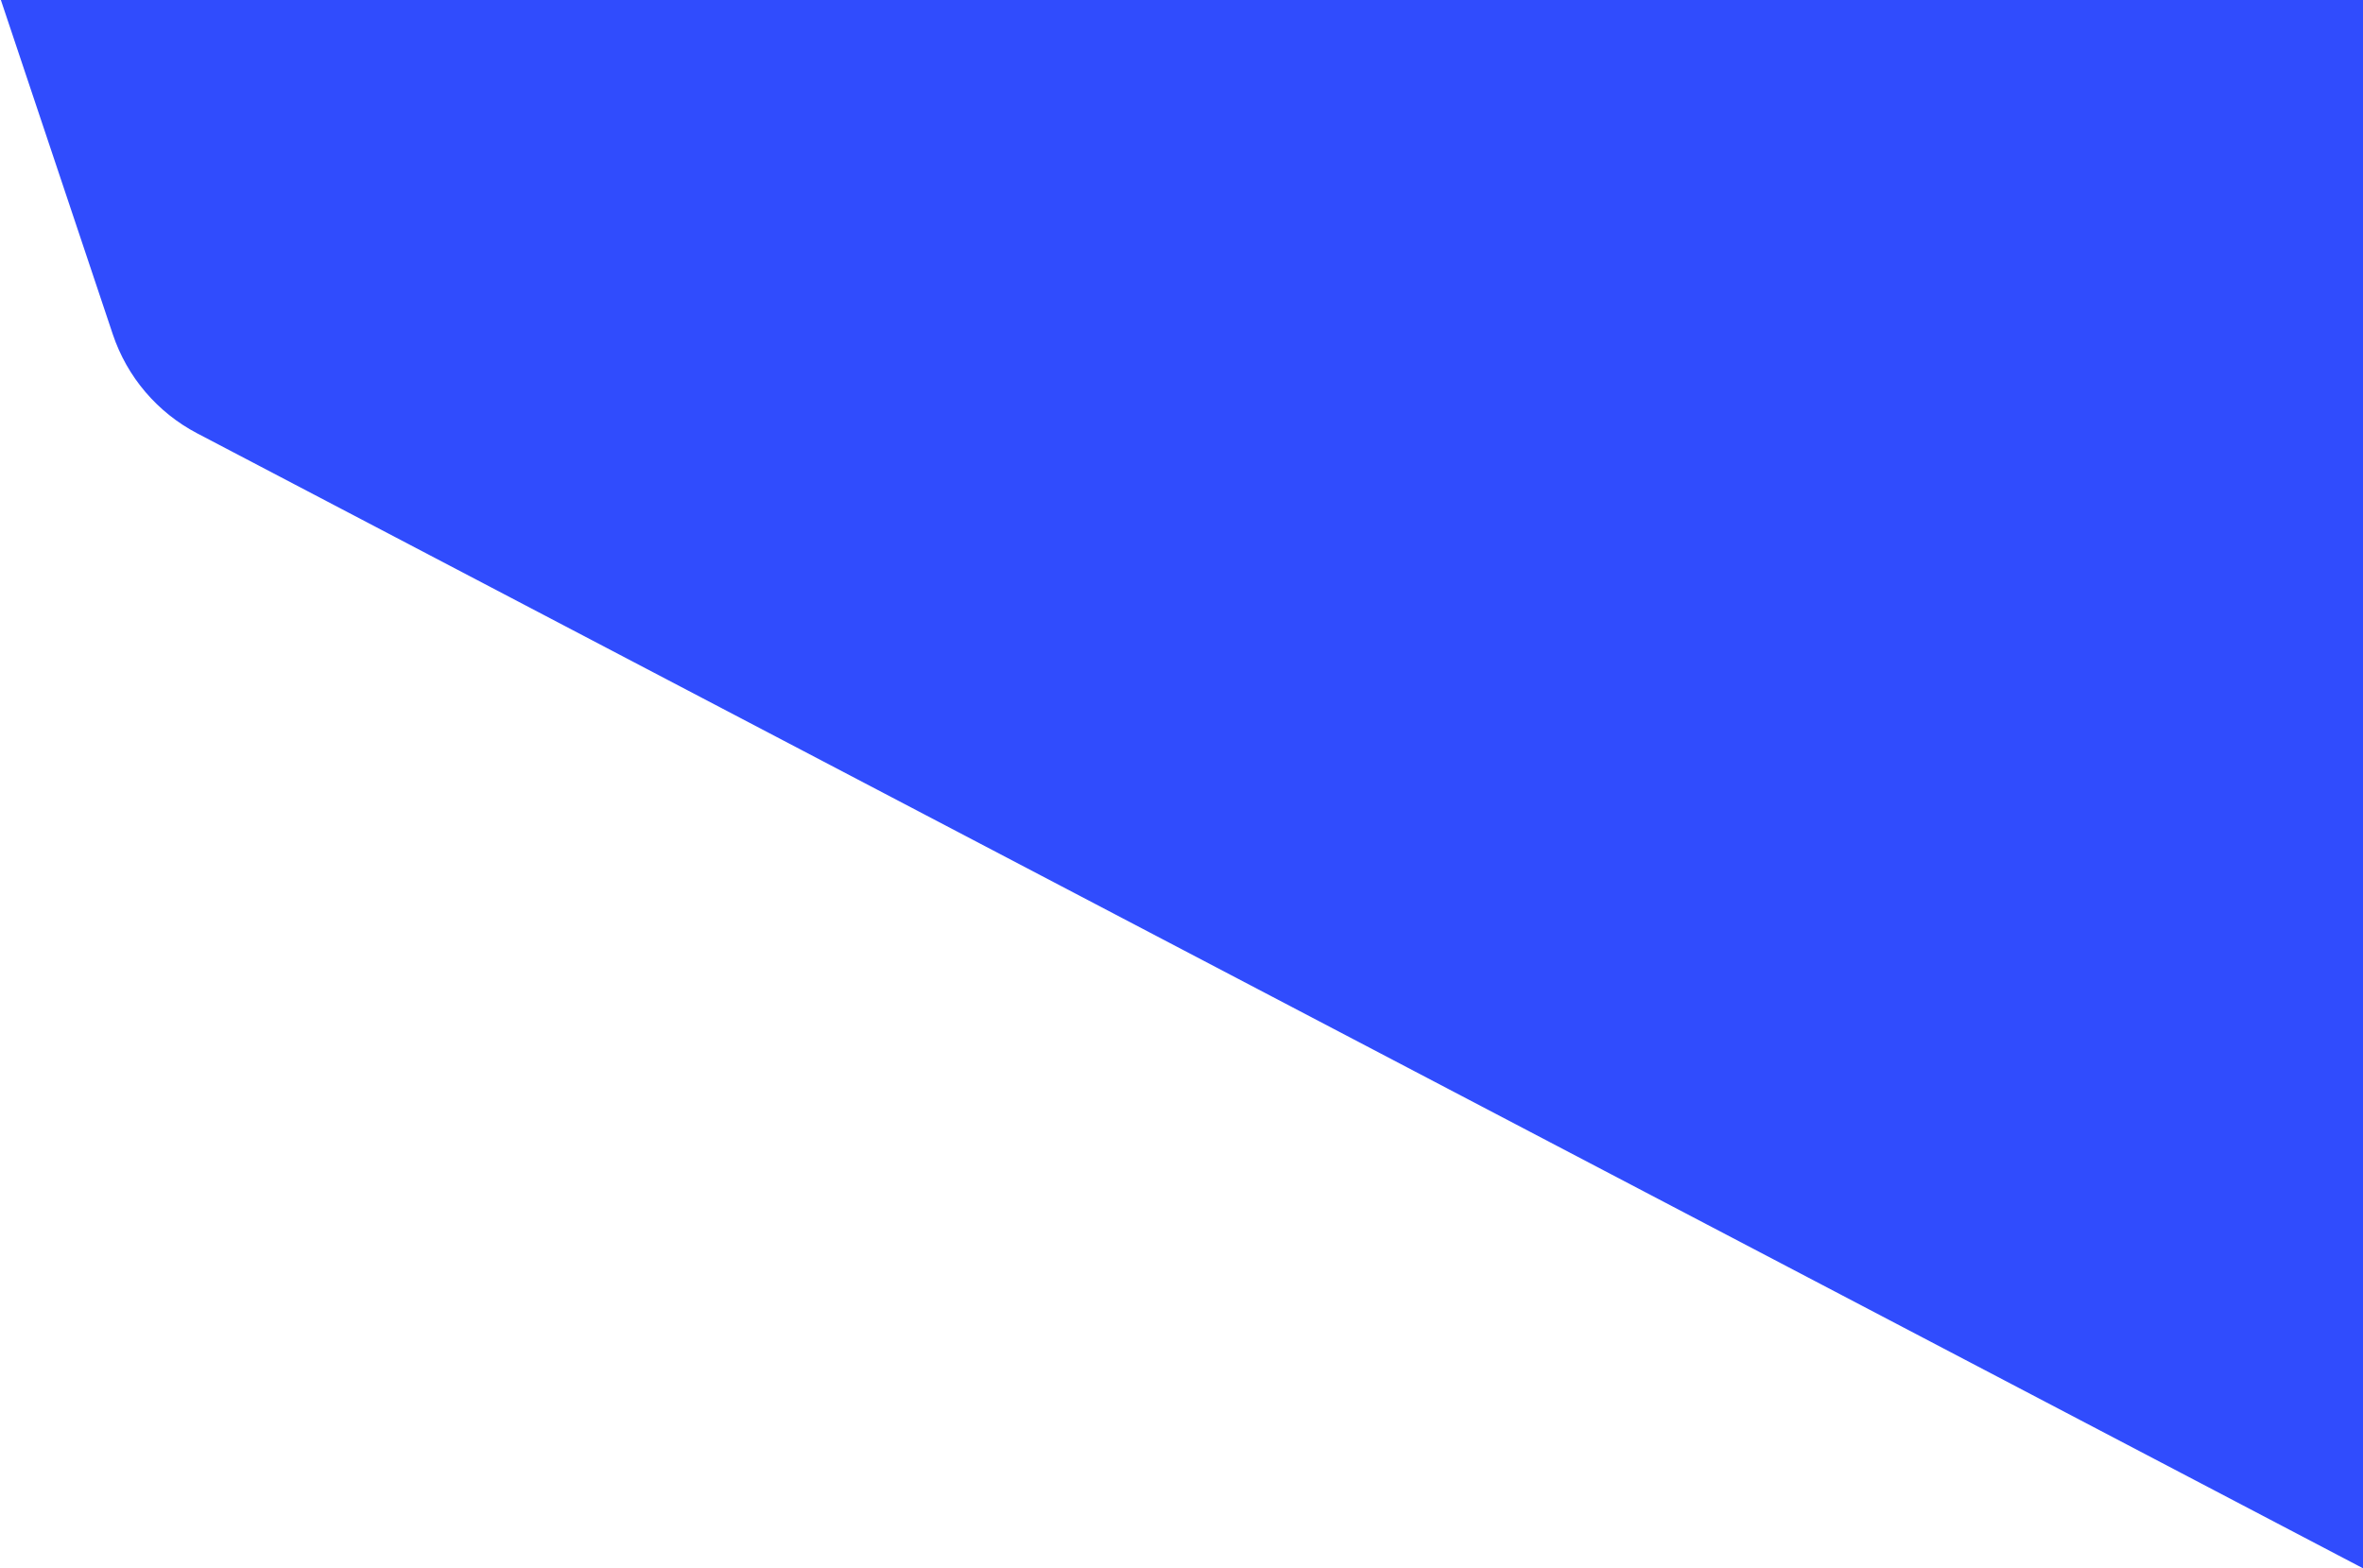 <svg width="1356" height="900" viewBox="0 0 1356 900" fill="none" xmlns="http://www.w3.org/2000/svg">
<path d="M1356 900V0H0.5L64.727 191.848C72.923 216.329 90.27 236.692 113.137 248.675L1356 900Z" fill="#304CFD"/>
</svg>
